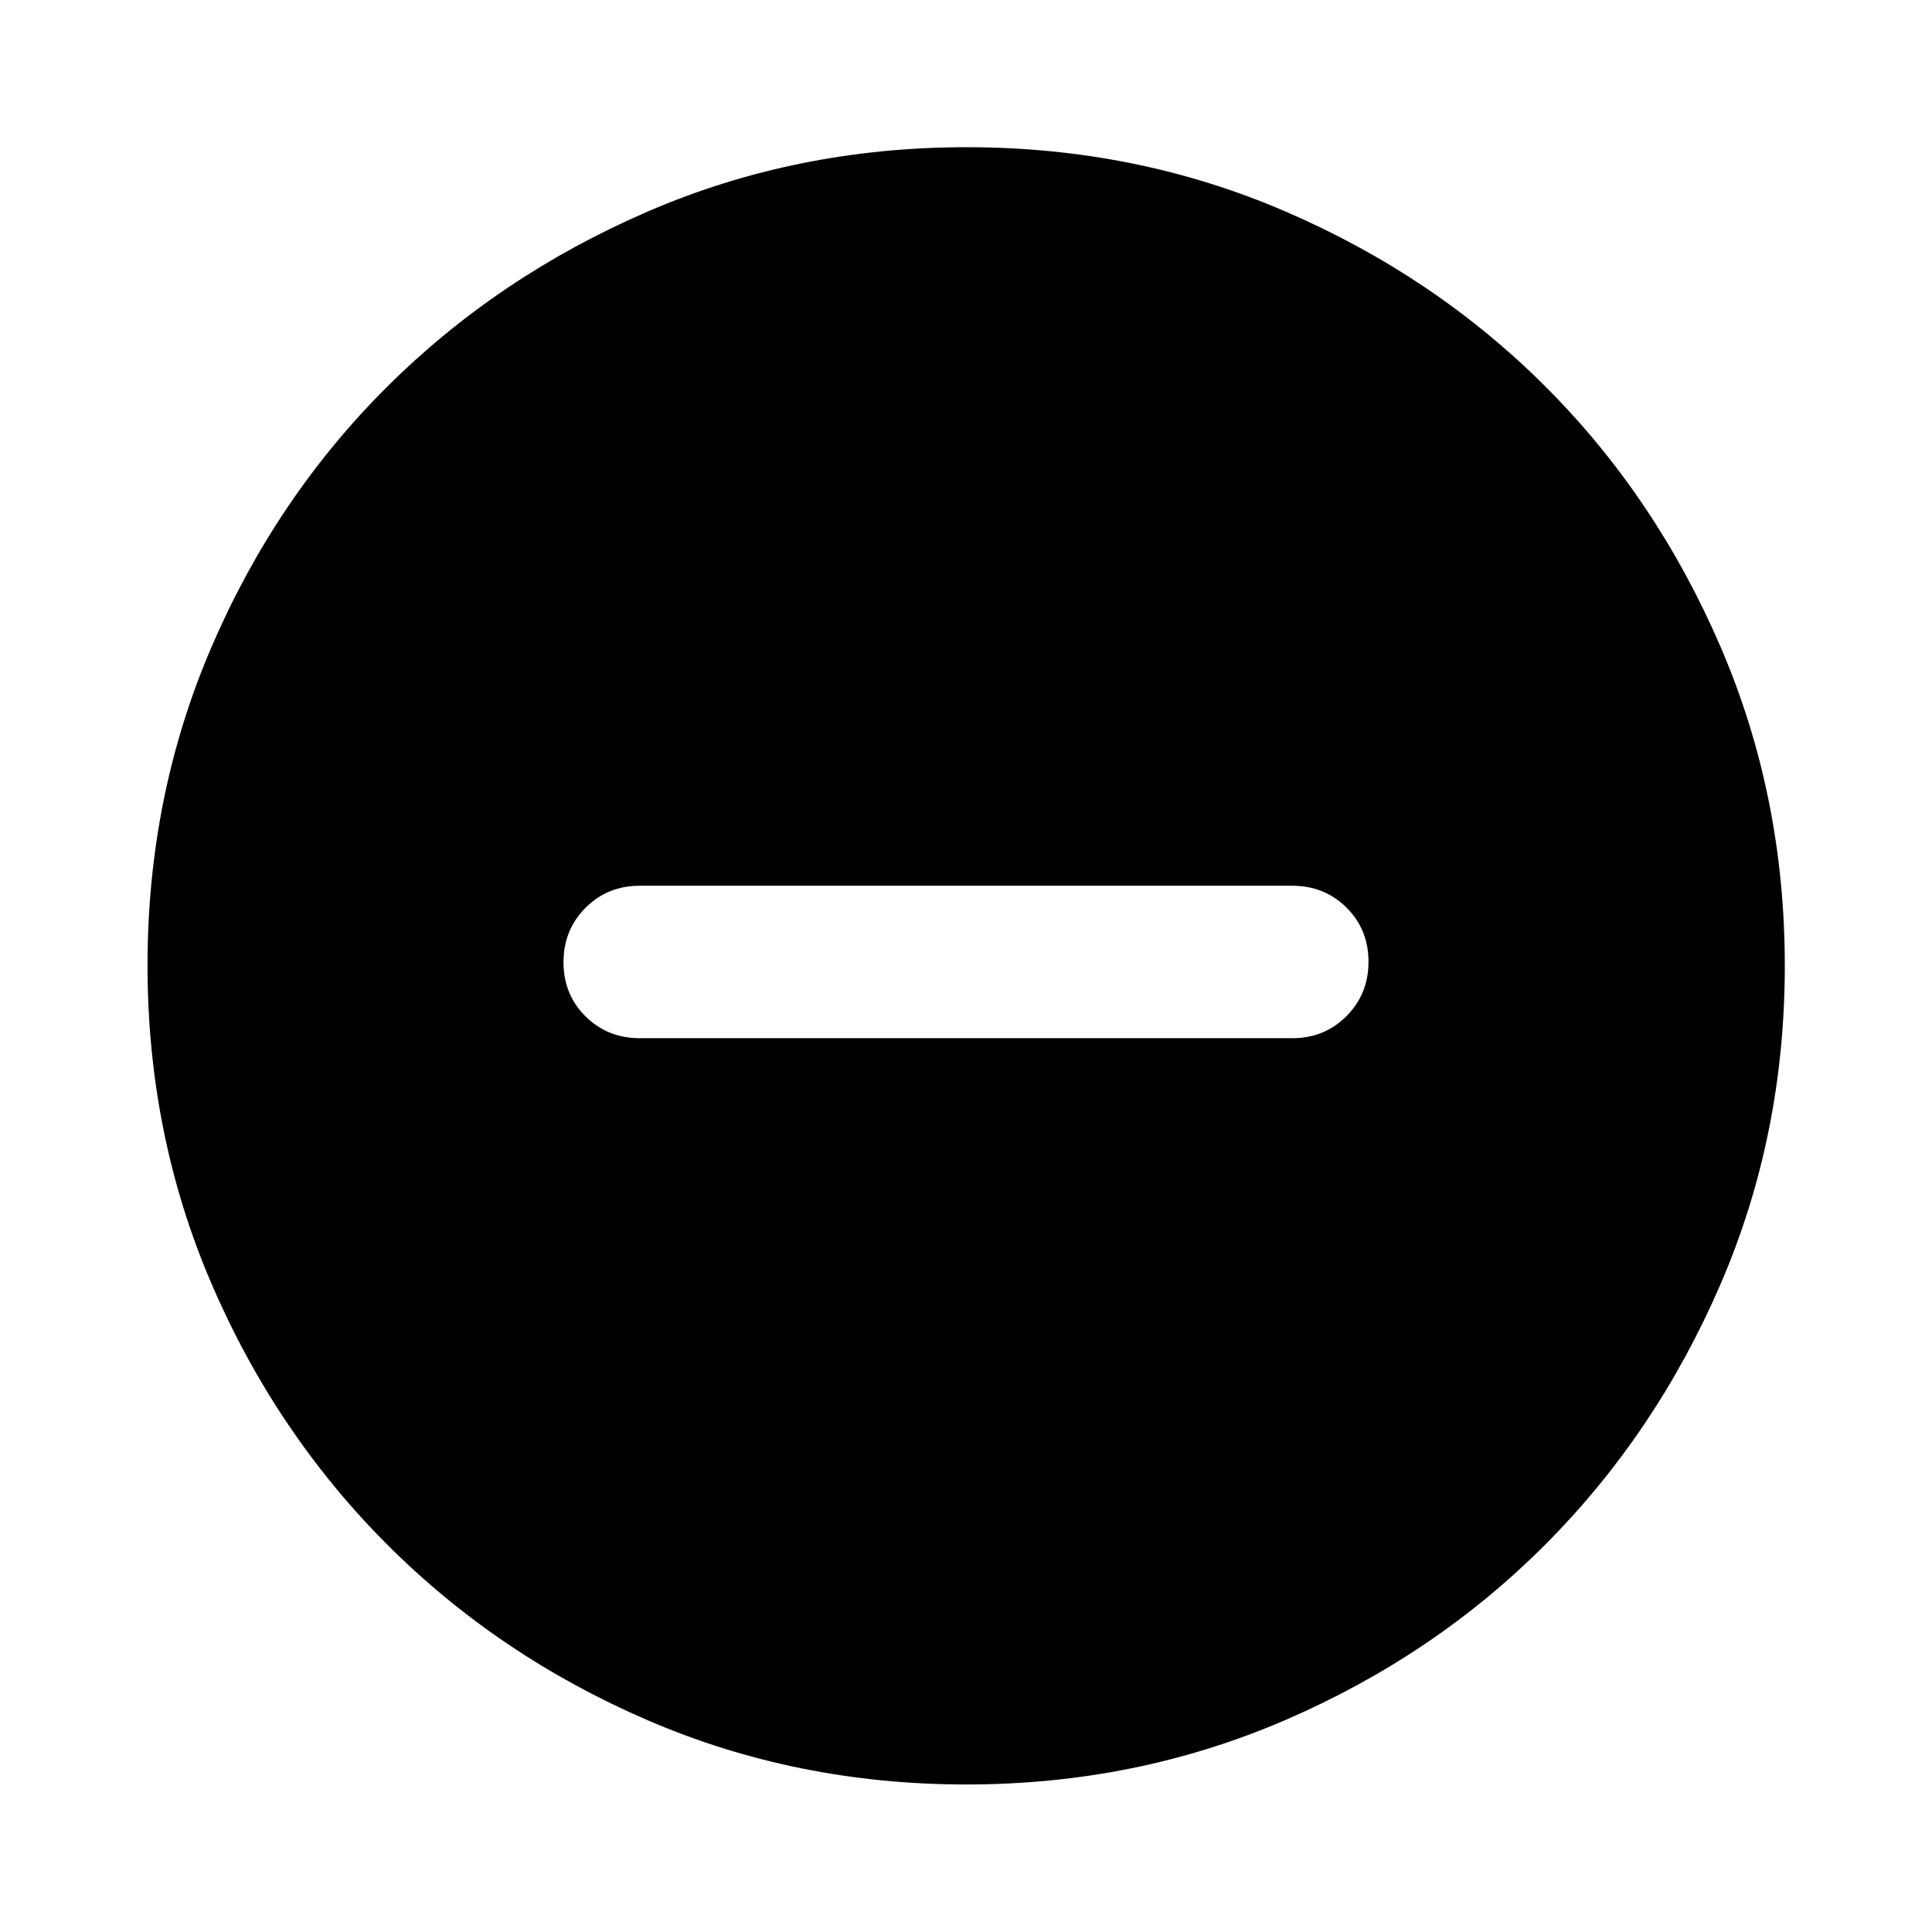 <svg xmlns="http://www.w3.org/2000/svg" height="40" viewBox="0 -960 960 960" width="40"><path d="M317.877-444.123h324.246q16 0 26.939-10.972Q680-466.067 680-482.117q0-16.05-10.938-26.905-10.939-10.855-26.939-10.855H317.877q-16 0-26.939 10.972Q280-497.933 280-481.883q0 16.05 10.938 26.905 10.939 10.855 26.939 10.855ZM480.199-73.304q-84.439 0-158.475-31.959-74.037-31.958-129.27-87.191-55.233-55.233-87.191-129.298-31.959-74.064-31.959-158.559 0-84.496 31.959-158.582 31.958-74.087 87.166-128.995t129.284-86.937q74.076-32.03 158.585-32.03 84.509 0 158.614 32.017 74.105 32.018 129.001 86.905 54.897 54.886 86.919 129.086 32.023 74.199 32.023 158.67 0 84.461-32.03 158.495-32.029 74.034-86.937 129.124-54.908 55.091-129.079 87.173-74.171 32.08-158.61 32.08Z"/></svg>